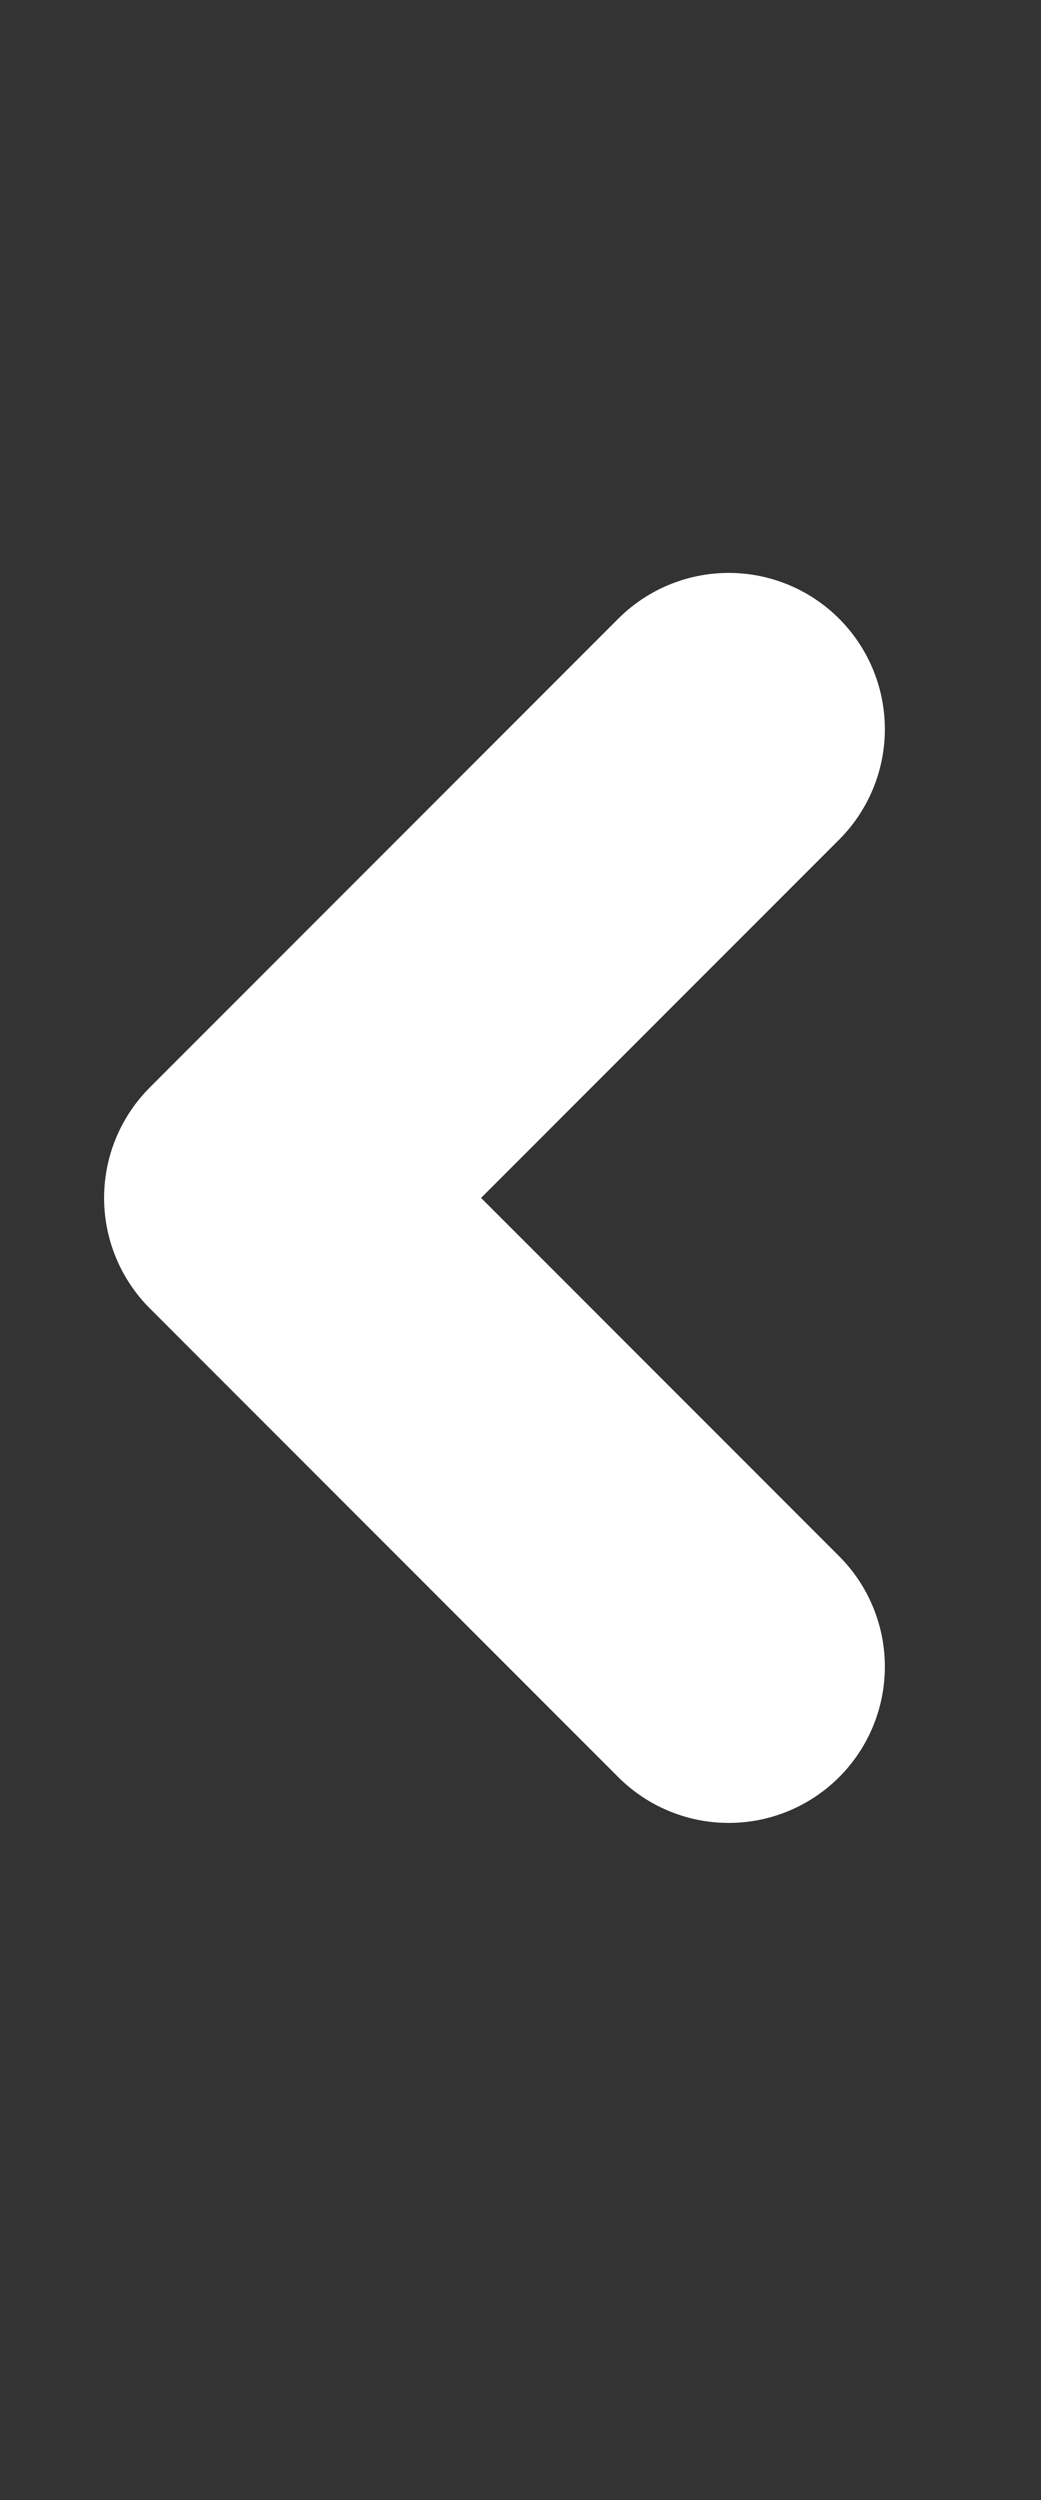 <svg xmlns="http://www.w3.org/2000/svg" xmlns:xlink="http://www.w3.org/1999/xlink" width="20" height="48" viewBox="15 -1 20 48"><rect x="15" y="-1" width="20" height="48" fill="#333333" stroke="none"/><g fill="none" fill-rule="evenodd"><path stroke="#FFF" stroke-linecap="round" stroke-linejoin="round" stroke-width="6" d="M29 31l-9-9 9-9"/></g></svg>